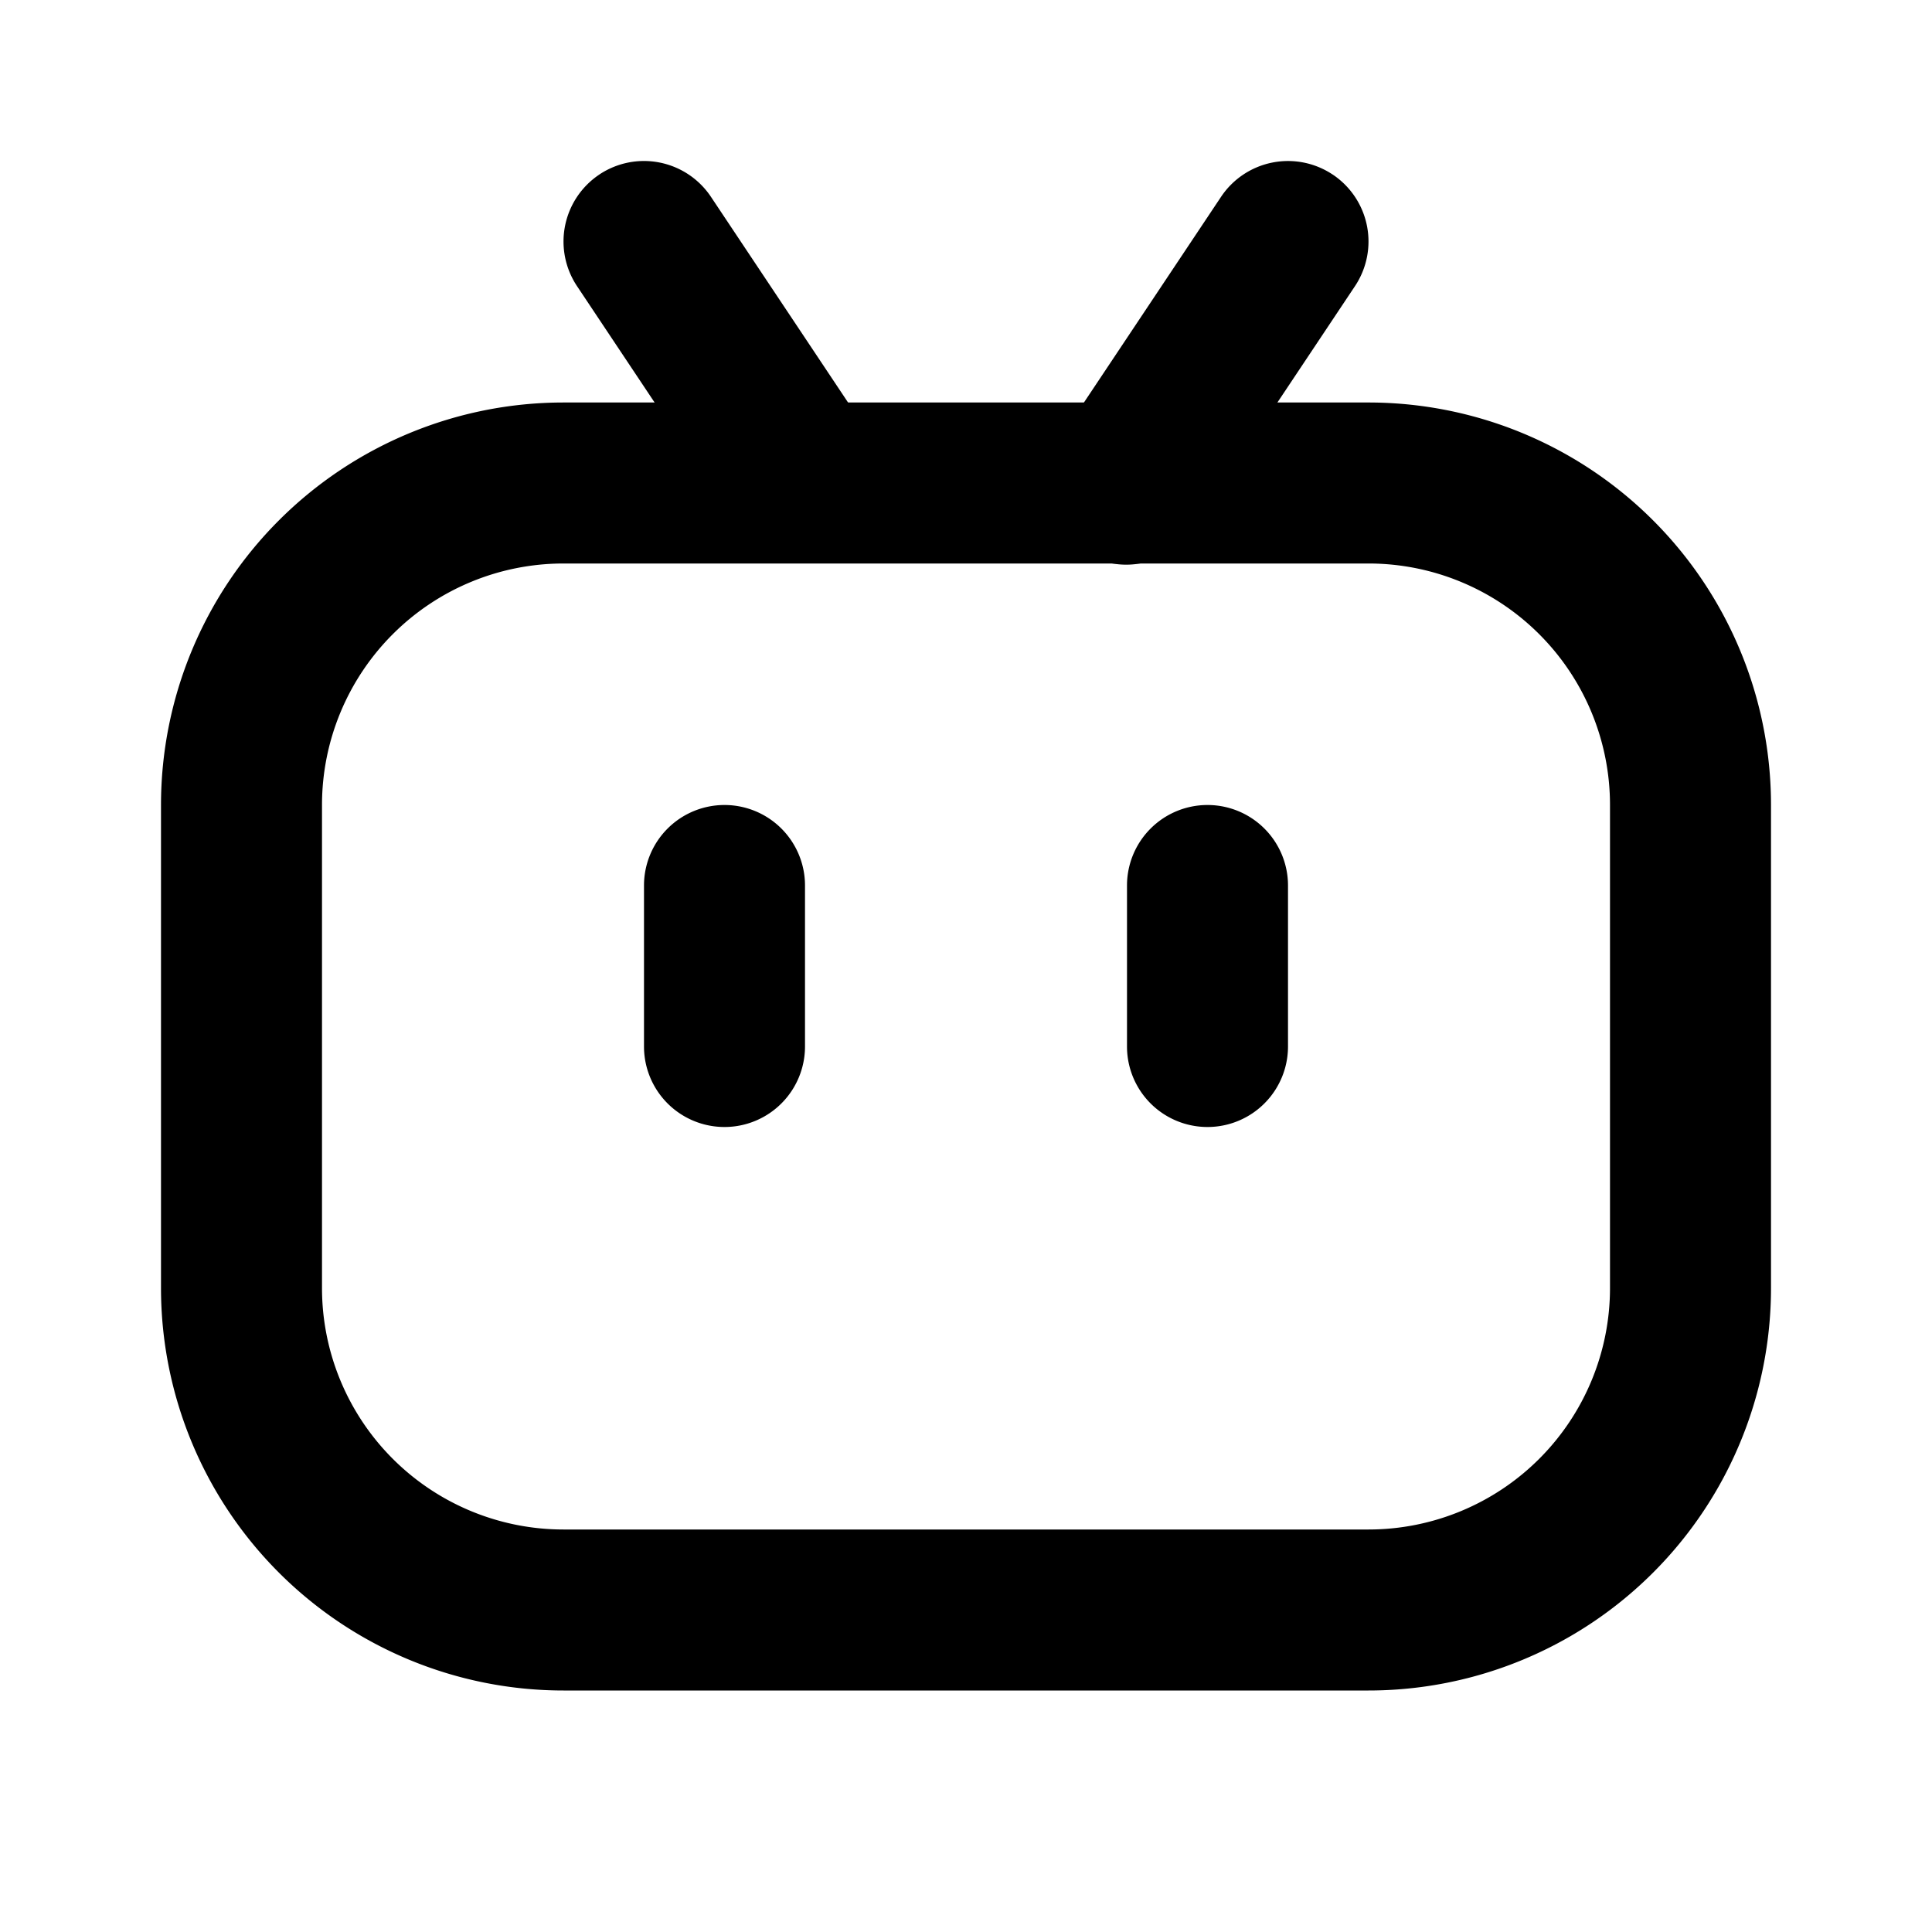 <svg xmlns="http://www.w3.org/2000/svg" fill="none" viewBox="0 0 48 48"><path fill="#000" fill-rule="evenodd" d="M14 14a6 6 0 0 0-6 6v12a6 6 0 0 0 6 6h20a6 6 0 0 0 6-6V20a6 6 0 0 0-6-6H14Zm-7.071-1.071A10 10 0 0 1 14 10h20a10 10 0 0 1 10 10v12a10 10 0 0 1-10 10H14A10 10 0 0 1 4 32V20a10 10 0 0 1 2.929-7.071Z" clip-rule="evenodd"/><path fill="#000" fill-rule="evenodd" d="M14.89 4.336a2 2 0 0 1 2.774.555l4 6a2 2 0 0 1-3.328 2.218l-4-6a2 2 0 0 1 .555-2.773Zm18.22 0a2 2 0 0 1 .554 2.773l-4 6a2 2 0 1 1-3.328-2.218l4-6a2 2 0 0 1 2.773-.555ZM18 20a2 2 0 0 1 2 2v4a2 2 0 1 1-4 0v-4a2 2 0 0 1 2-2Zm12 0a2 2 0 0 1 2 2v4a2 2 0 1 1-4 0v-4a2 2 0 0 1 2-2Z" clip-rule="evenodd"/></svg>